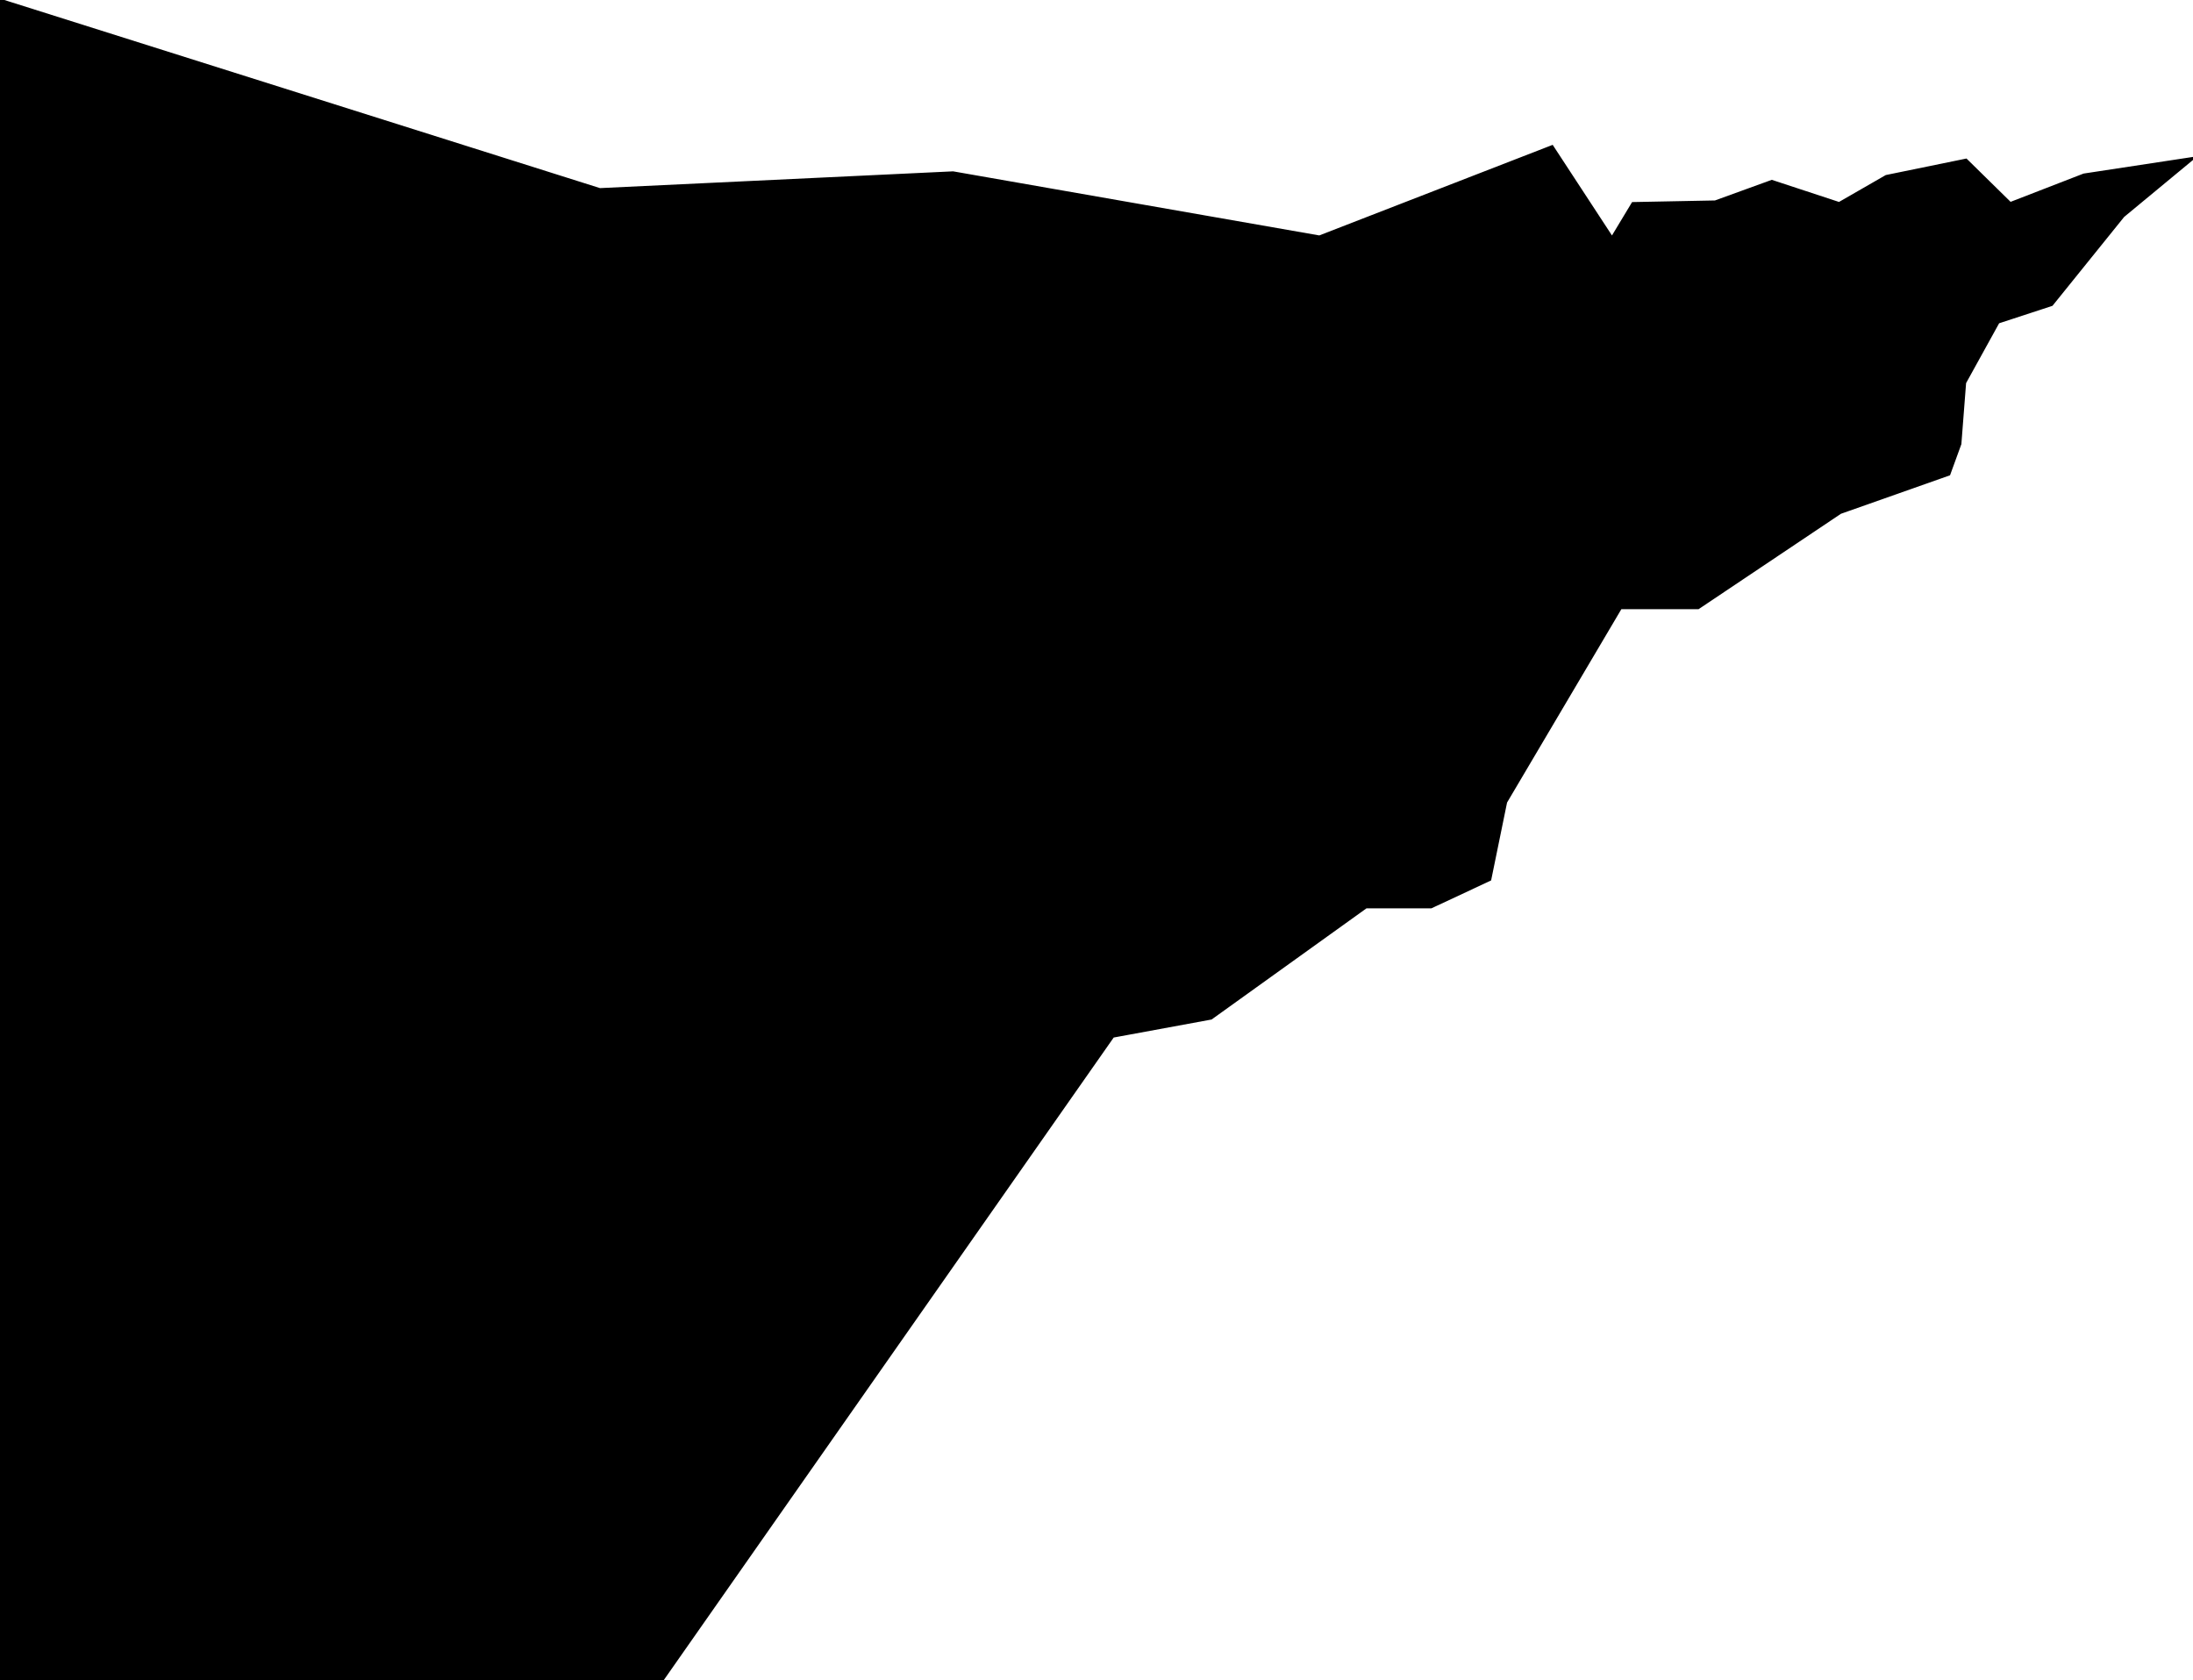 <?xml version="1.0" encoding="utf-8"?>
<!-- Generator: Adobe Illustrator 16.0.0, SVG Export Plug-In . SVG Version: 6.00 Build 0)  -->
<!DOCTYPE svg PUBLIC "-//W3C//DTD SVG 1.1//EN" "http://www.w3.org/Graphics/SVG/1.1/DTD/svg11.dtd">
<svg version="1.1" id="Layer_1" xmlns="http://www.w3.org/2000/svg" xmlns:xlink="http://www.w3.org/1999/xlink" x="0px" y="0px"
	 width="832.62px" height="637.93px" viewBox="0 0 832.62 637.93" enable-background="new 0 0 832.62 637.93" xml:space="preserve">
<polygon stroke="#000000" stroke-miterlimit="10" enable-background="new    " points="0.001,0 227.74,71.916 361.838,65.549 
	500.944,89.892 589.313,55.6 612.036,90.327 619.946,77.208 651.216,76.597 672.706,68.797 698.271,77.208 716.151,66.931 
	746.46,60.721 763.247,77.208 791.192,66.38 832.618,60.082 806.122,82.005 778.976,115.666 758.669,122.317 745.979,145.295 
	744.183,168.512 739.985,180.043 698.726,194.601 644.757,230.761 615.302,230.761 571.714,304.494 565.694,333.897 
	543.329,344.345 518.642,344.345 459.813,386.567 422.548,393.429 251.331,637.929 0.001,637.929 "/>
</svg>
